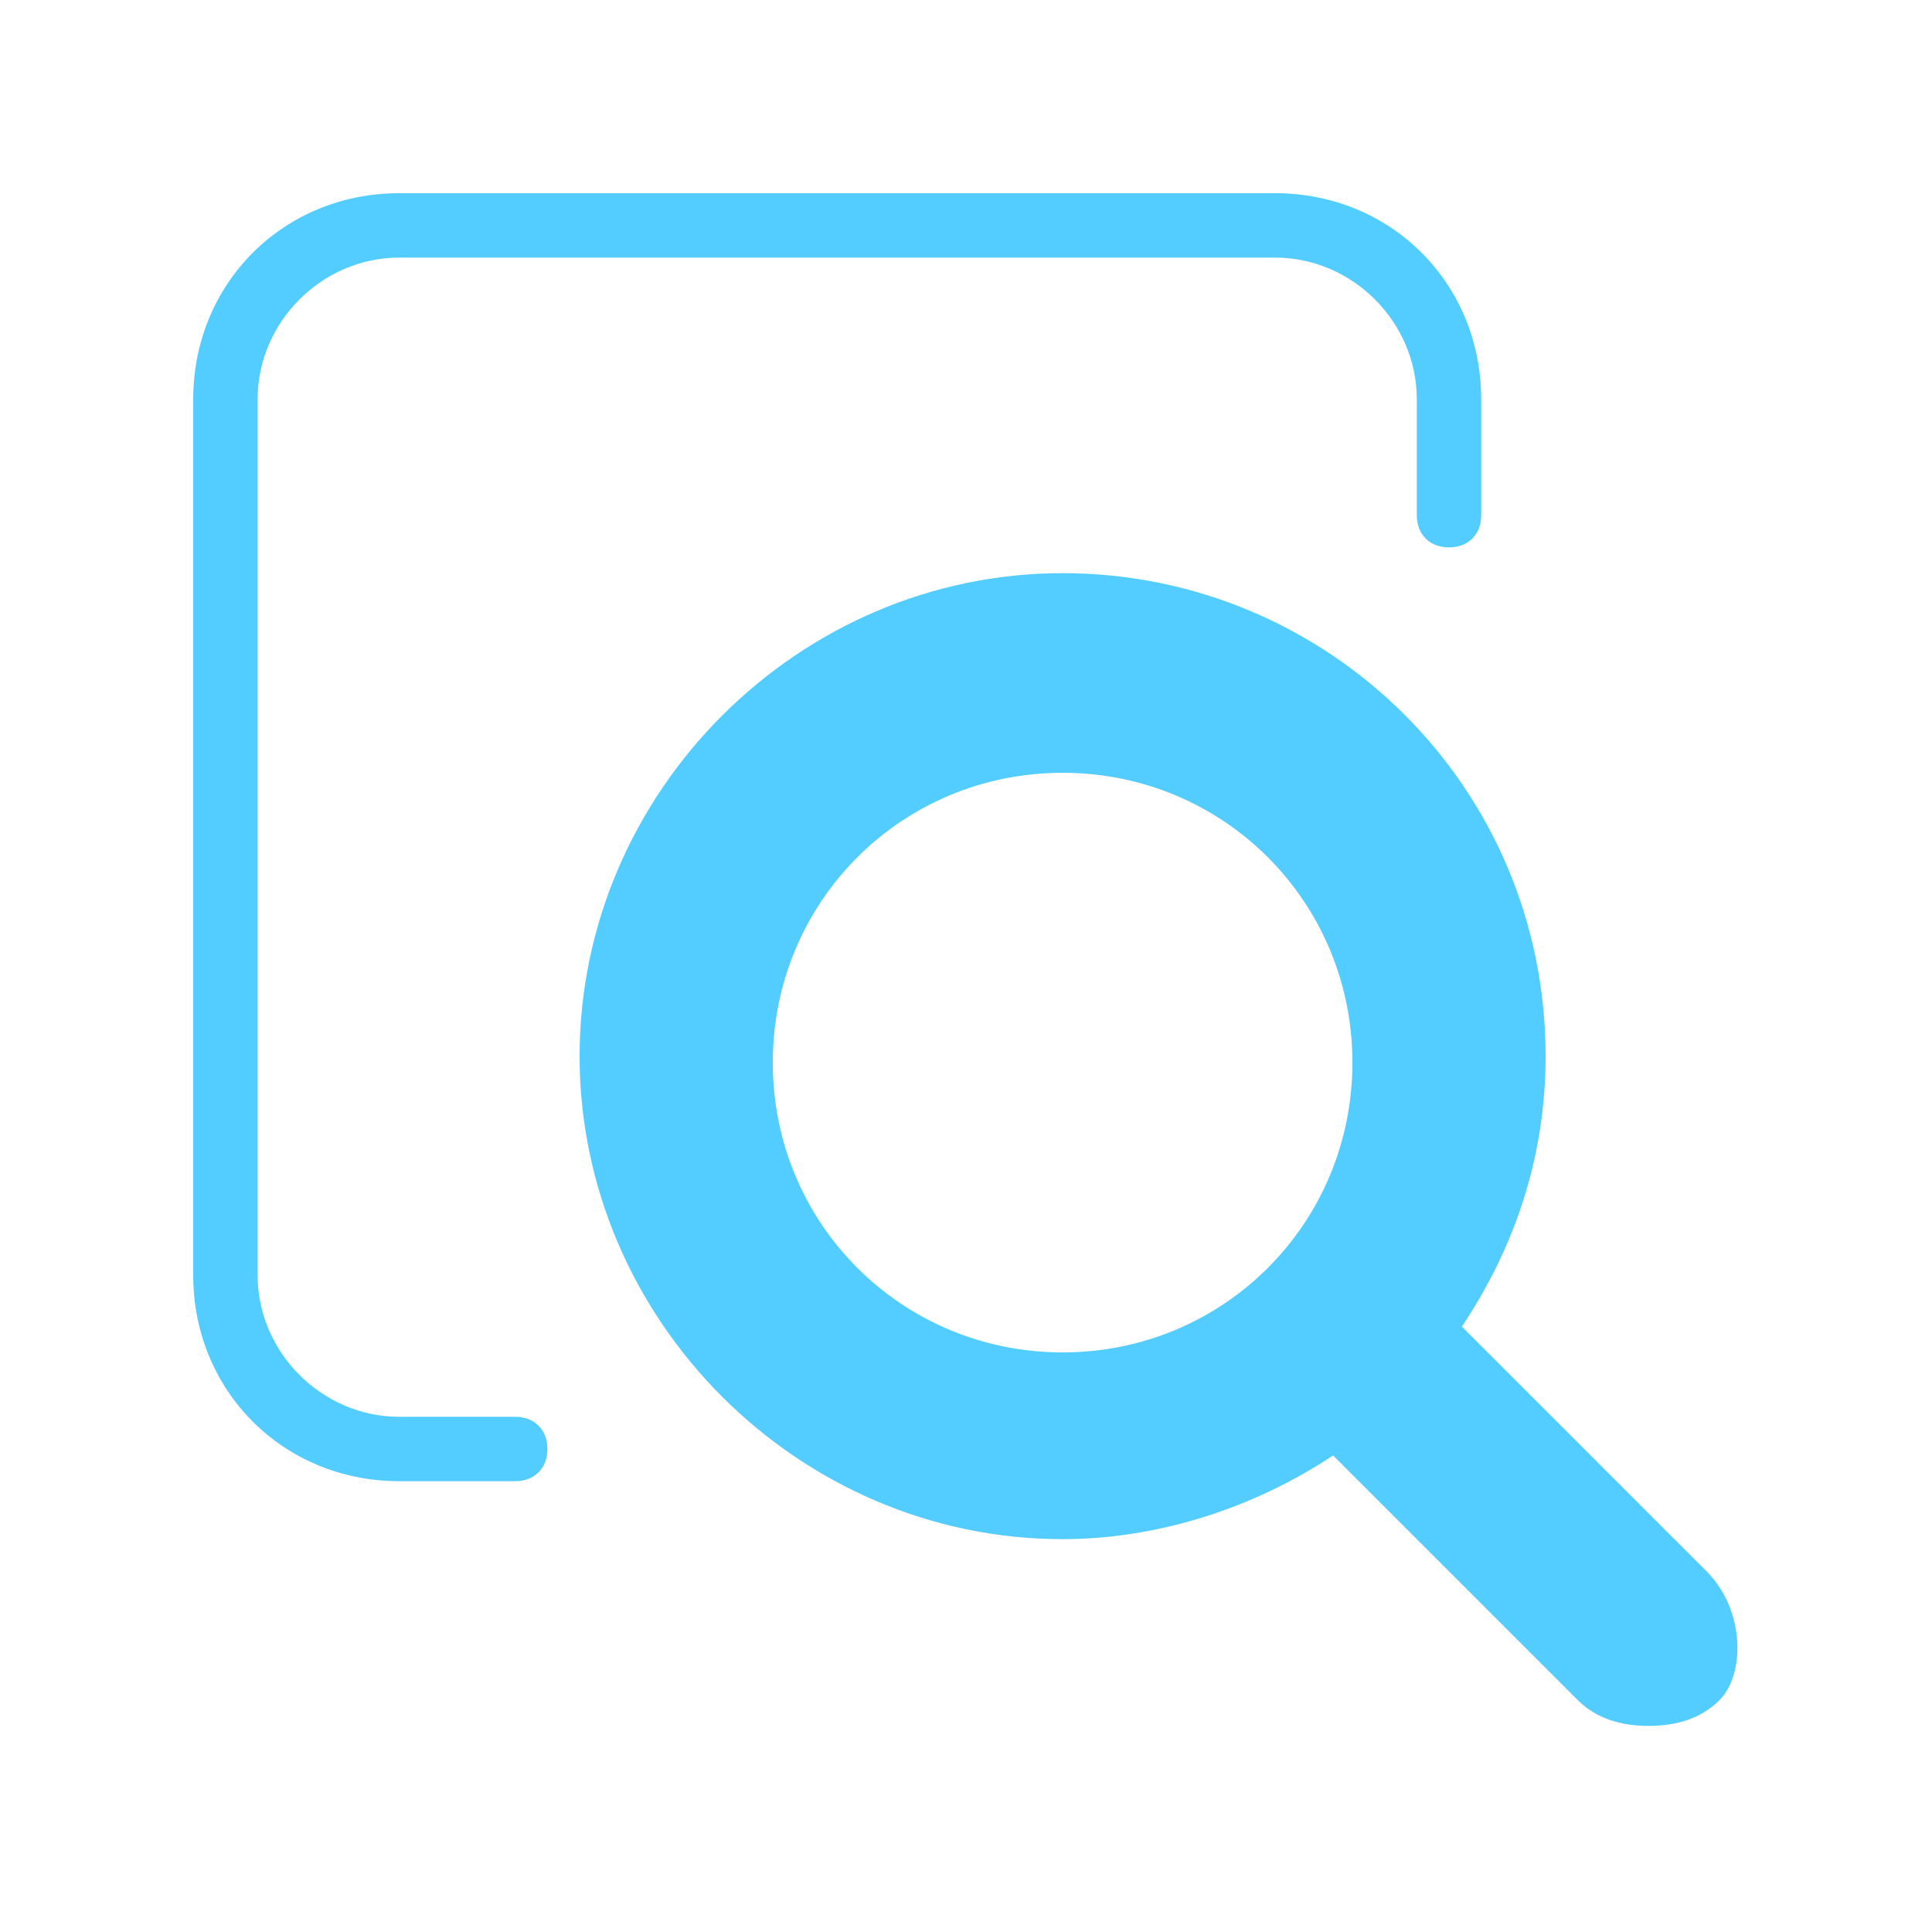 <?xml version="1.0" encoding="utf-8"?>
<!-- Generator: Adobe Illustrator 16.0.4, SVG Export Plug-In . SVG Version: 6.00 Build 0)  -->
<!DOCTYPE svg PUBLIC "-//W3C//DTD SVG 1.1//EN" "http://www.w3.org/Graphics/SVG/1.1/DTD/svg11.dtd">
<svg version="1.1" id="Layer_1" xmlns="http://www.w3.org/2000/svg" xmlns:xlink="http://www.w3.org/1999/xlink" x="0px" y="0px"
	 width="30px" height="30px" viewBox="0 0 30 30" enable-background="new 0 0 30 30" xml:space="preserve">
<g>
	<path fill="#53CDFF" d="M26.5,24.4l-3.8-3.8c0.8-1.2,1.3-2.6,1.3-4.2c0-4.2-3.4-7.5-7.5-7.5s-7.5,3.4-7.5,7.5s3.4,7.5,7.5,7.5
		c1.5,0,3-0.5,4.2-1.3l3.8,3.8c0.3,0.3,0.7,0.4,1.1,0.4s0.8-0.1,1.1-0.4C27.1,26,27.1,25,26.5,24.4z M12,16.5c0-2.5,2-4.5,4.5-4.5
		s4.5,2,4.5,4.5s-2,4.5-4.5,4.5S12,19,12,16.5z"/>
	<path fill="#53CDFF" d="M8,22H6.2C5,22,4,21,4,19.8V6.2C4,5,5,4,6.2,4h13.6C21,4,22,5,22,6.2V8c0,0.3,0.2,0.5,0.5,0.5S23,8.3,23,8
		V6.2C23,4.4,21.6,3,19.8,3H6.2C4.4,3,3,4.4,3,6.2v13.6C3,21.6,4.4,23,6.2,23H8c0.3,0,0.5-0.2,0.5-0.5S8.3,22,8,22z"/>
</g>
</svg>
